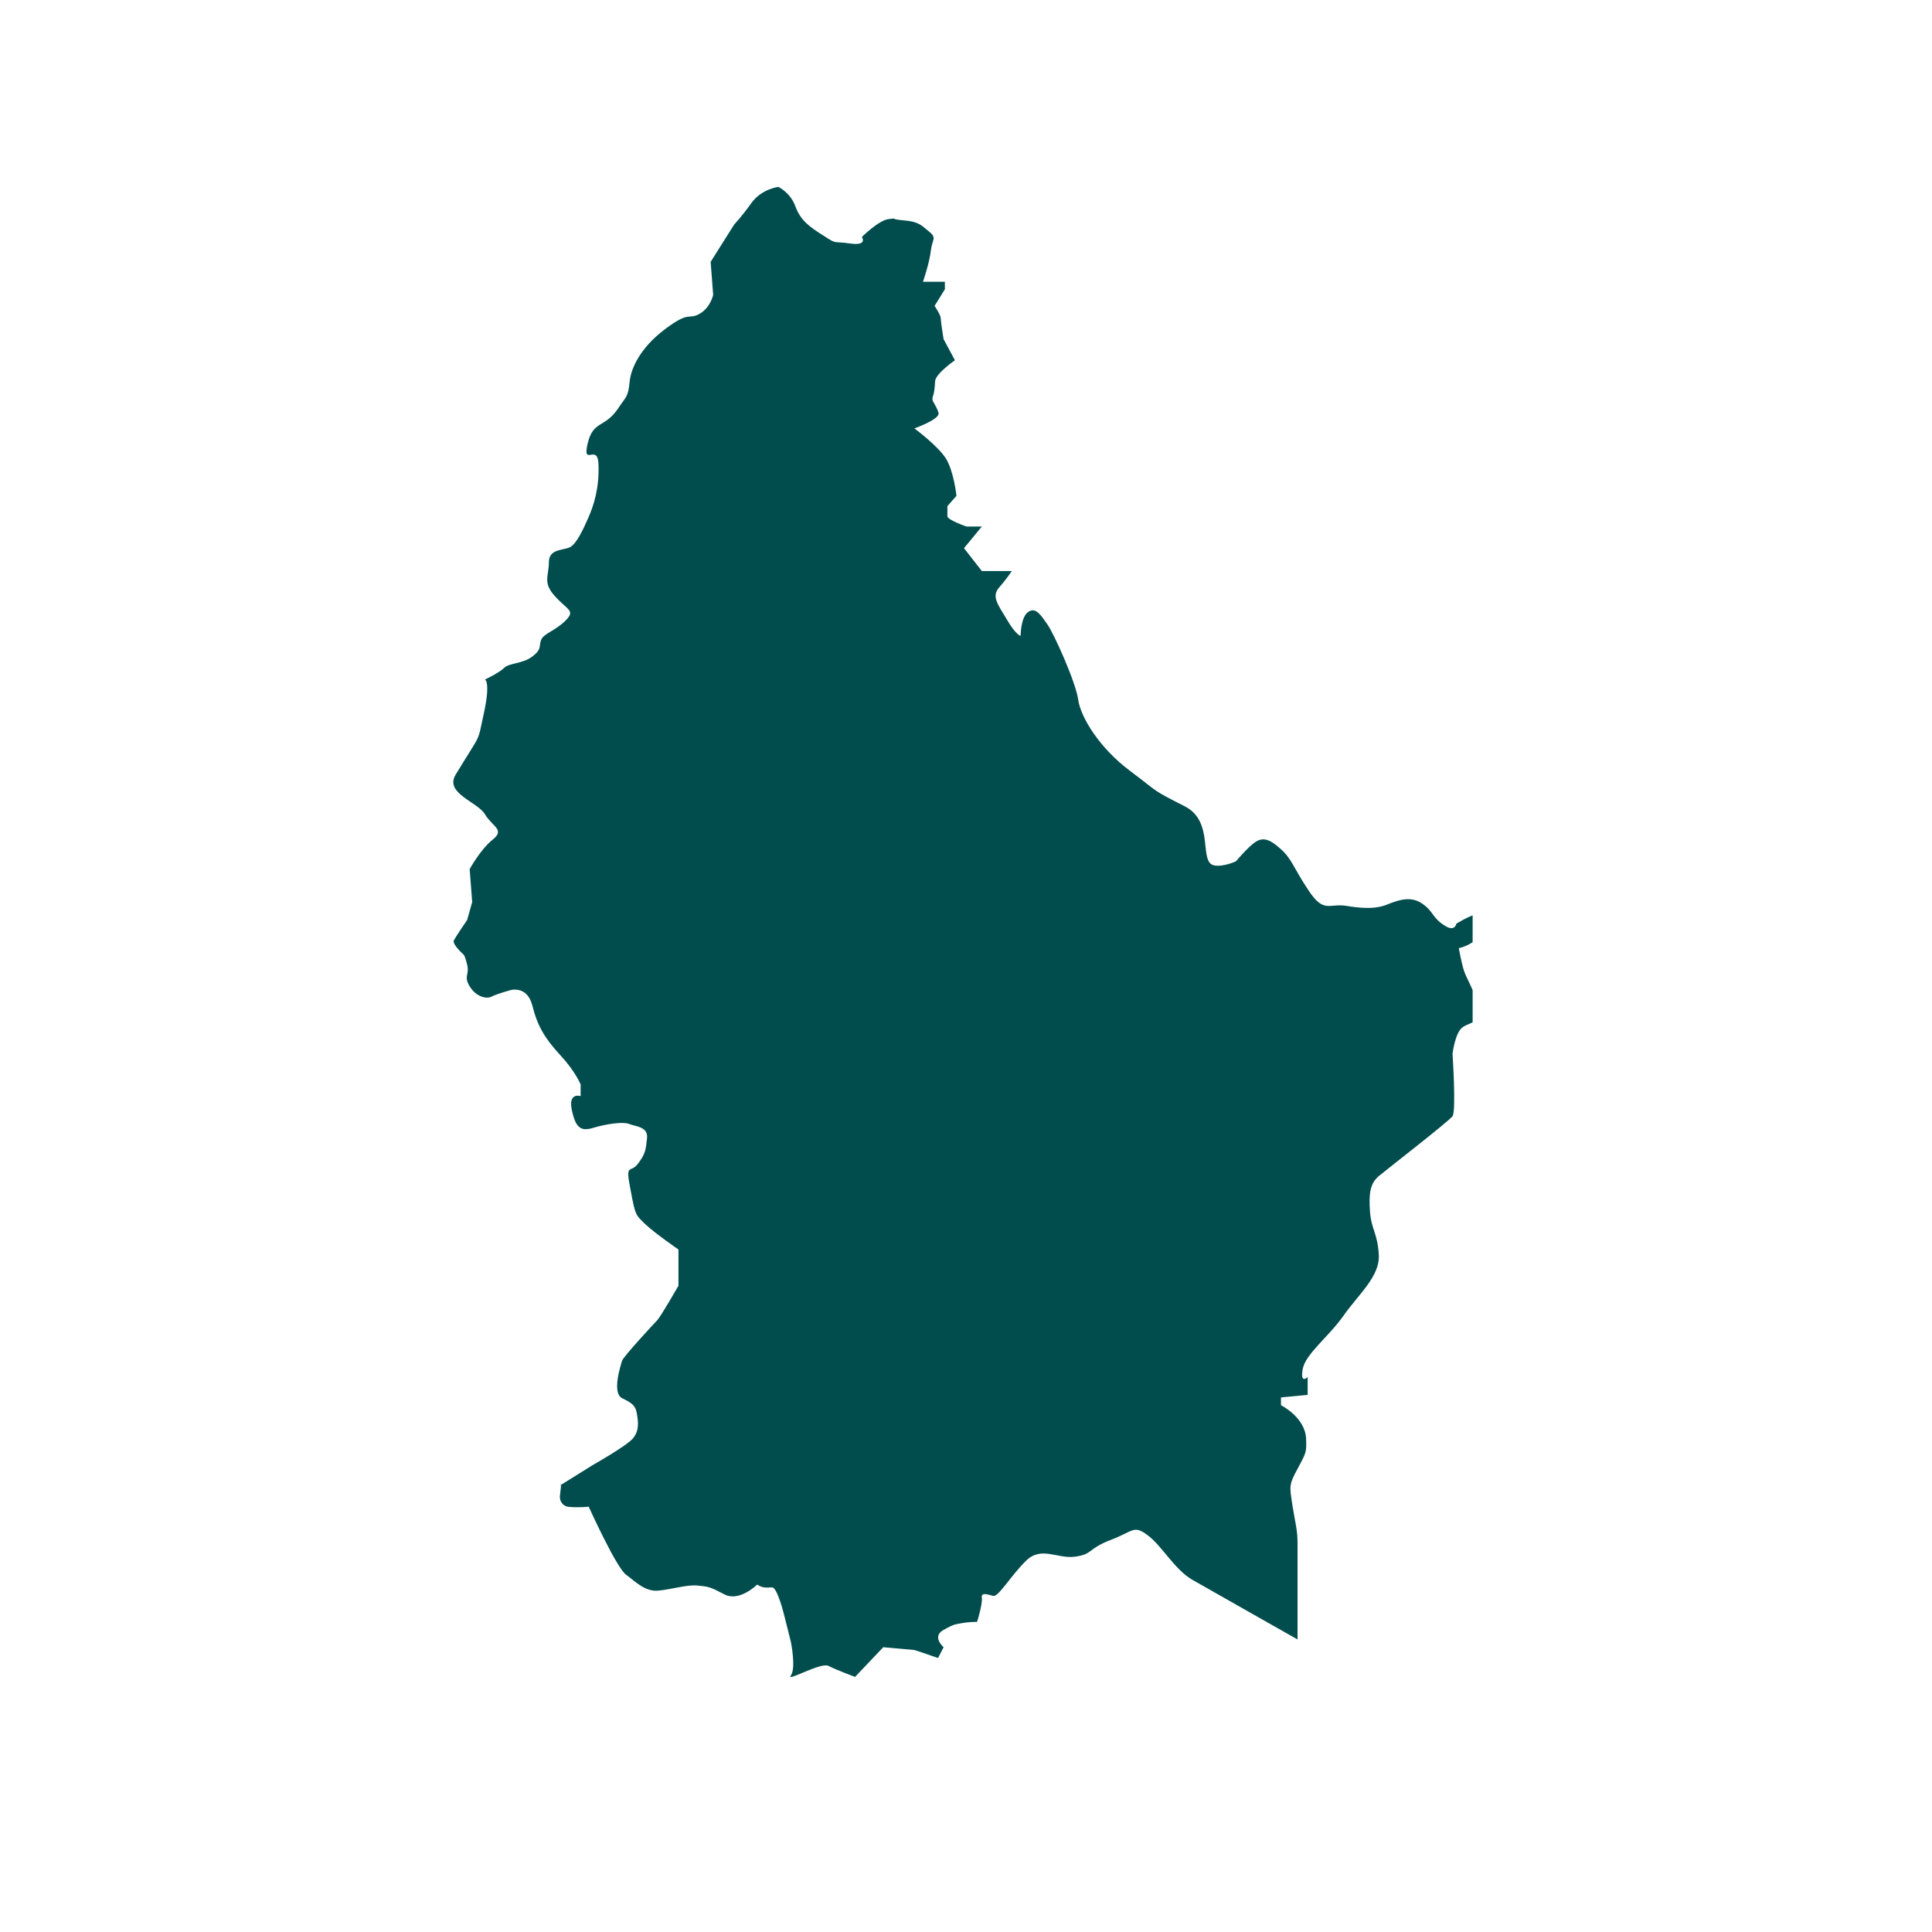 <svg xmlns="http://www.w3.org/2000/svg" xmlns:xlink="http://www.w3.org/1999/xlink" width="40" zoomAndPan="magnify" viewBox="0 0 30 30" height="40" preserveAspectRatio="xMidYMid meet" version="1.0"><defs><clipPath id="aa3a5c1c6c"><path d="M 7 2.902 L 22.867 2.902 L 22.867 26.129 L 7 26.129 Z M 7 2.902 " clip-rule="nonzero"/></clipPath></defs><g clip-path="url(#aa3a5c1c6c)"><path fill="#014d4e" d="M 10.535 19.402 L 10.535 19.965 C 10.535 19.965 10.262 20.441 10.203 20.504 C 10.141 20.566 9.68 21.066 9.66 21.129 C 9.641 21.191 9.496 21.629 9.66 21.711 C 9.828 21.793 9.871 21.832 9.891 21.961 C 9.91 22.082 9.93 22.211 9.828 22.336 C 9.723 22.457 9.203 22.75 9.203 22.75 L 8.703 23.062 C 8.703 23.062 8.727 22.965 8.695 23.227 C 8.684 23.312 8.746 23.391 8.828 23.398 C 9.004 23.414 9.141 23.395 9.141 23.395 C 9.141 23.395 9.574 24.352 9.723 24.453 C 9.867 24.559 10.016 24.719 10.223 24.699 C 10.434 24.68 10.668 24.602 10.836 24.621 C 11 24.637 11.02 24.637 11.25 24.758 C 11.48 24.879 11.758 24.605 11.758 24.605 C 11.844 24.664 11.906 24.652 11.988 24.648 C 12.07 24.645 12.176 25.078 12.176 25.078 L 12.281 25.496 C 12.281 25.496 12.363 25.902 12.281 26.016 C 12.195 26.129 12.738 25.809 12.863 25.867 C 12.984 25.93 13.277 26.039 13.277 26.039 L 13.715 25.578 C 13.715 25.578 14.184 25.621 14.195 25.621 C 14.211 25.621 14.566 25.746 14.566 25.746 L 14.652 25.578 C 14.652 25.578 14.461 25.414 14.652 25.309 C 14.84 25.203 14.84 25.227 14.941 25.203 C 15.047 25.184 15.172 25.184 15.172 25.184 C 15.172 25.184 15.258 24.914 15.246 24.812 C 15.23 24.715 15.344 24.762 15.422 24.781 C 15.504 24.801 15.691 24.473 15.93 24.238 C 16.168 24 16.418 24.211 16.695 24.172 C 16.973 24.133 16.887 24.051 17.242 23.914 C 17.602 23.777 17.602 23.676 17.816 23.836 C 18.035 23.992 18.234 24.367 18.508 24.527 C 18.781 24.684 20.148 25.457 20.148 25.457 L 20.148 24.23 C 20.148 24.23 20.148 24.148 20.148 23.953 C 20.148 23.754 20.109 23.633 20.066 23.359 C 20.027 23.086 20.008 23.062 20.148 22.809 C 20.285 22.551 20.289 22.551 20.281 22.344 C 20.27 22.008 19.891 21.82 19.891 21.82 L 19.891 21.699 L 20.305 21.66 L 20.305 21.383 C 20.305 21.383 20.188 21.5 20.227 21.266 C 20.266 21.027 20.621 20.77 20.859 20.434 C 21.094 20.098 21.43 19.82 21.41 19.484 C 21.391 19.148 21.293 19.09 21.273 18.812 C 21.254 18.535 21.273 18.379 21.41 18.262 C 21.551 18.145 22.5 17.41 22.555 17.332 C 22.613 17.254 22.555 16.363 22.555 16.363 C 22.555 16.363 22.594 16.027 22.715 15.949 C 22.832 15.867 23.012 15.887 22.953 15.629 C 22.891 15.375 22.773 15.195 22.734 15.078 C 22.695 14.961 22.652 14.723 22.652 14.723 C 22.652 14.723 22.895 14.672 22.961 14.52 C 23.027 14.363 23.094 14.168 22.961 14.188 C 22.828 14.207 22.613 14.344 22.613 14.344 C 22.613 14.344 22.594 14.484 22.418 14.363 C 22.238 14.246 22.258 14.148 22.078 14.027 C 21.902 13.91 21.715 13.98 21.586 14.027 C 21.488 14.066 21.344 14.141 20.906 14.066 C 20.637 14.023 20.559 14.188 20.32 13.828 C 20.082 13.473 20.062 13.336 19.883 13.18 C 19.707 13.02 19.605 13 19.488 13.078 C 19.371 13.16 19.191 13.375 19.191 13.375 C 19.191 13.375 18.996 13.465 18.855 13.438 C 18.605 13.391 18.867 12.766 18.402 12.523 C 17.867 12.25 18.023 12.328 17.551 11.973 C 17.074 11.617 16.781 11.141 16.742 10.863 C 16.703 10.586 16.363 9.836 16.266 9.699 C 16.168 9.559 16.086 9.422 15.969 9.5 C 15.848 9.578 15.848 9.875 15.848 9.875 C 15.848 9.875 15.77 9.855 15.633 9.617 C 15.492 9.383 15.395 9.262 15.512 9.125 C 15.633 8.988 15.711 8.867 15.711 8.867 L 15.246 8.867 L 14.969 8.512 L 15.246 8.176 L 15.008 8.176 C 15.008 8.176 14.711 8.074 14.711 8.016 C 14.711 7.957 14.711 7.859 14.711 7.859 L 14.852 7.699 C 14.852 7.699 14.812 7.324 14.691 7.125 C 14.574 6.93 14.199 6.652 14.199 6.652 C 14.199 6.652 14.594 6.512 14.574 6.414 C 14.562 6.363 14.527 6.301 14.5 6.254 C 14.48 6.227 14.473 6.191 14.484 6.16 C 14.508 6.098 14.516 6.008 14.52 5.922 C 14.523 5.805 14.828 5.594 14.828 5.594 L 14.652 5.266 C 14.652 5.266 14.609 5.008 14.609 4.949 C 14.609 4.891 14.512 4.75 14.512 4.75 L 14.672 4.492 L 14.672 4.375 L 14.332 4.375 C 14.332 4.375 14.434 4.078 14.453 3.898 C 14.473 3.719 14.551 3.699 14.434 3.602 C 14.312 3.504 14.273 3.441 14.035 3.422 C 13.797 3.402 13.957 3.383 13.797 3.402 C 13.641 3.422 13.383 3.68 13.383 3.68 C 13.383 3.68 13.48 3.82 13.203 3.781 C 12.926 3.742 13.004 3.801 12.789 3.66 C 12.57 3.523 12.43 3.422 12.352 3.207 C 12.273 2.988 12.086 2.902 12.086 2.902 C 12.086 2.902 11.824 2.934 11.668 3.152 C 11.512 3.371 11.402 3.484 11.402 3.484 L 11.035 4.066 L 11.074 4.578 C 11.074 4.578 11.035 4.777 10.859 4.875 C 10.68 4.973 10.719 4.816 10.324 5.113 C 9.93 5.41 9.797 5.73 9.777 5.926 C 9.754 6.18 9.715 6.16 9.594 6.348 C 9.391 6.645 9.215 6.531 9.129 6.871 C 9.031 7.27 9.281 6.871 9.293 7.207 C 9.309 7.582 9.215 7.859 9.137 8.035 C 9.059 8.215 8.957 8.434 8.859 8.492 C 8.762 8.551 8.523 8.512 8.523 8.73 C 8.523 8.949 8.422 9.047 8.621 9.262 C 8.82 9.48 8.938 9.48 8.781 9.637 C 8.621 9.797 8.441 9.836 8.402 9.938 C 8.363 10.035 8.422 10.074 8.266 10.195 C 8.105 10.312 7.906 10.293 7.828 10.371 C 7.75 10.449 7.531 10.551 7.531 10.551 C 7.531 10.551 7.621 10.586 7.512 11.082 C 7.406 11.562 7.492 11.34 7.074 12.031 C 6.902 12.32 7.414 12.449 7.531 12.645 C 7.648 12.84 7.848 12.883 7.648 13.039 C 7.453 13.199 7.293 13.496 7.293 13.496 L 7.332 14.008 L 7.254 14.285 C 7.254 14.285 7.078 14.543 7.047 14.602 C 7.02 14.664 7.195 14.82 7.195 14.82 C 7.195 14.82 7.215 14.82 7.254 14.98 C 7.293 15.137 7.195 15.156 7.293 15.316 C 7.391 15.477 7.551 15.516 7.629 15.477 C 7.711 15.434 7.926 15.375 7.926 15.375 C 7.926 15.375 8.184 15.297 8.266 15.613 C 8.344 15.93 8.461 16.125 8.699 16.383 C 8.938 16.641 9.016 16.84 9.016 16.84 L 9.016 17.02 C 9.016 17.02 8.82 16.957 8.879 17.234 C 8.938 17.512 9.016 17.574 9.215 17.512 C 9.414 17.453 9.672 17.414 9.77 17.453 C 9.863 17.492 10.066 17.492 10.047 17.672 C 10.027 17.852 10.027 17.91 9.906 18.07 C 9.789 18.227 9.707 18.047 9.789 18.465 C 9.867 18.883 9.867 18.859 10.027 19.016 C 10.188 19.164 10.535 19.402 10.535 19.402 Z M 10.535 19.402 " fill-opacity="1" fill-rule="nonzero"/></g></svg>